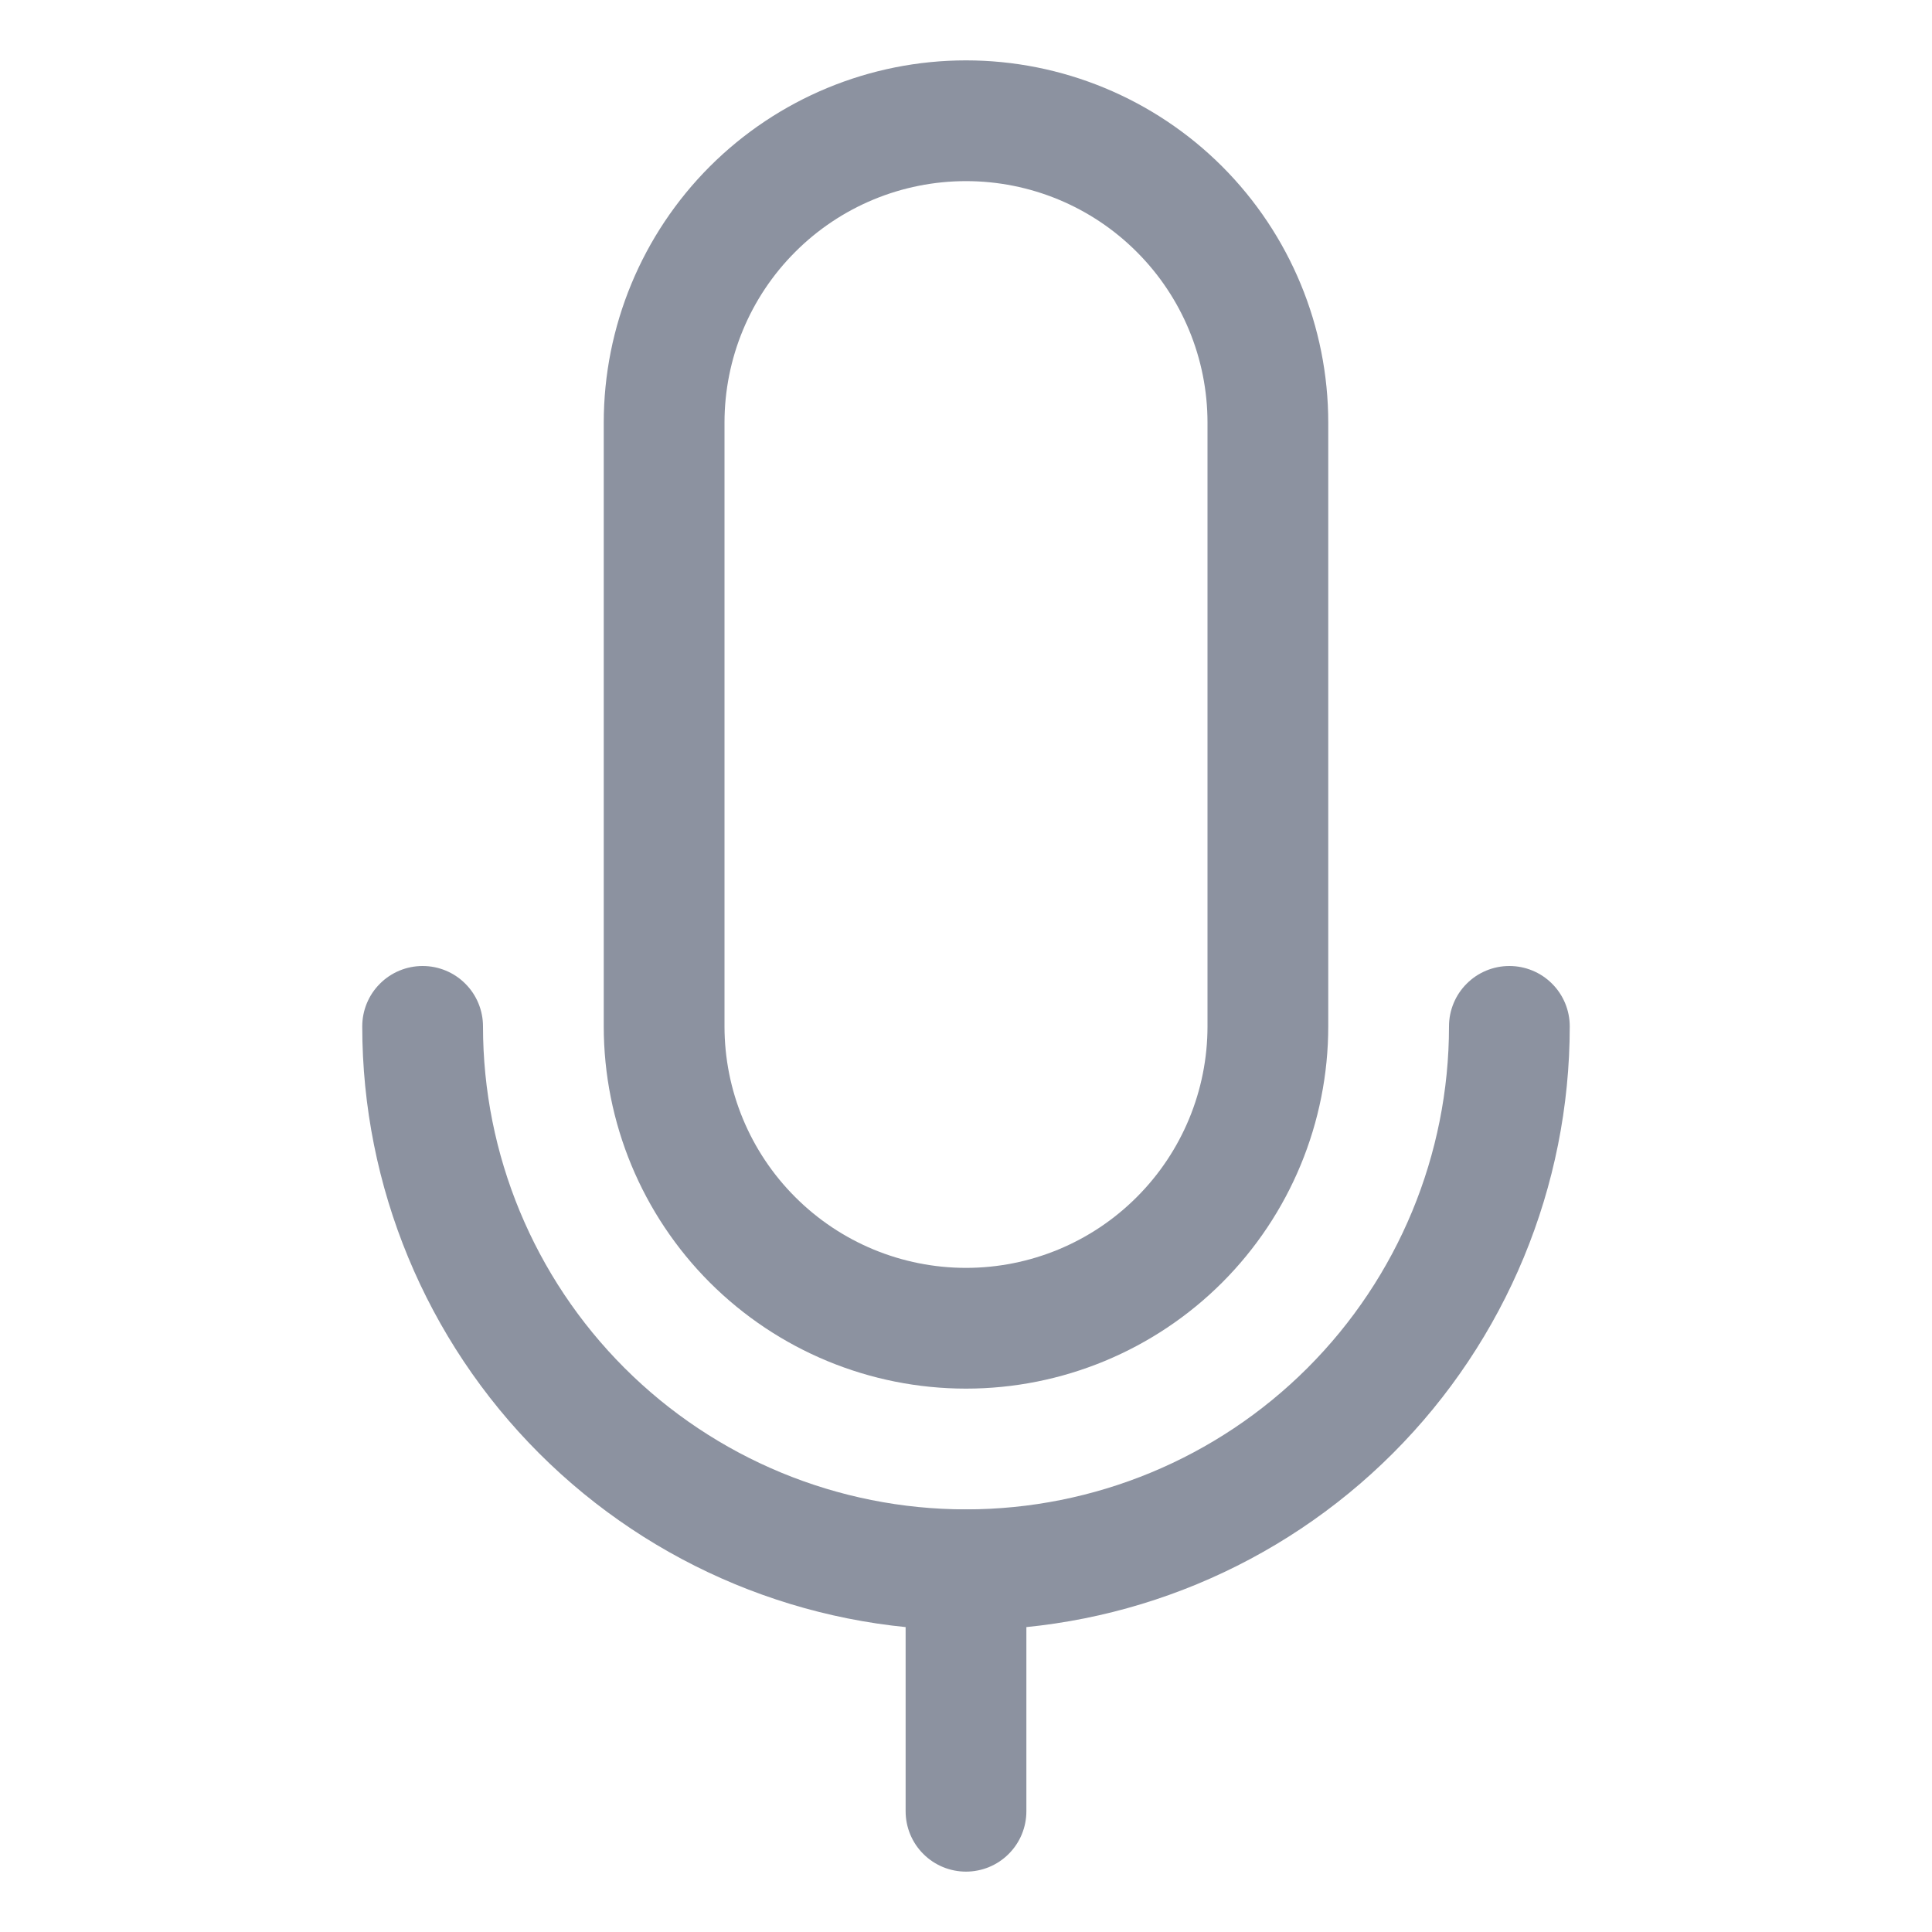 <svg width="32" height="32" viewBox="0 0 32 32" fill="none" xmlns="http://www.w3.org/2000/svg">
<path d="M16 27C13.348 27 10.804 25.946 8.929 24.071C7.054 22.196 6 19.652 6 17C6 16.735 6.105 16.48 6.293 16.293C6.48 16.105 6.735 16 7 16C7.265 16 7.52 16.105 7.707 16.293C7.895 16.48 8 16.735 8 17C8 19.122 8.843 21.157 10.343 22.657C11.843 24.157 13.878 25 16 25C18.122 25 20.157 24.157 21.657 22.657C23.157 21.157 24 19.122 24 17C24 16.735 24.105 16.48 24.293 16.293C24.48 16.105 24.735 16 25 16C25.265 16 25.52 16.105 25.707 16.293C25.895 16.48 26 16.735 26 17C26 19.652 24.946 22.196 23.071 24.071C21.196 25.946 18.652 27 16 27Z" fill="#8C92A0"/>
<path d="M16 31C15.735 31 15.48 30.895 15.293 30.707C15.105 30.52 15 30.265 15 30V26C15 25.735 15.105 25.48 15.293 25.293C15.48 25.105 15.735 25 16 25C16.265 25 16.52 25.105 16.707 25.293C16.895 25.48 17 25.735 17 26V30C17 30.265 16.895 30.52 16.707 30.707C16.52 30.895 16.265 31 16 31Z" fill="#8C92A0"/>
<path d="M16 23C14.409 23 12.883 22.368 11.757 21.243C10.632 20.117 10 18.591 10 17V7C10 5.409 10.632 3.883 11.757 2.757C12.883 1.632 14.409 1 16 1C17.591 1 19.117 1.632 20.243 2.757C21.368 3.883 22 5.409 22 7V17C22 18.591 21.368 20.117 20.243 21.243C19.117 22.368 17.591 23 16 23ZM16 3C14.939 3 13.922 3.421 13.172 4.172C12.421 4.922 12 5.939 12 7V17C12 18.061 12.421 19.078 13.172 19.828C13.922 20.579 14.939 21 16 21C17.061 21 18.078 20.579 18.828 19.828C19.579 19.078 20 18.061 20 17V7C20 5.939 19.579 4.922 18.828 4.172C18.078 3.421 17.061 3 16 3Z" fill="#8C92A0"/>
</svg>

